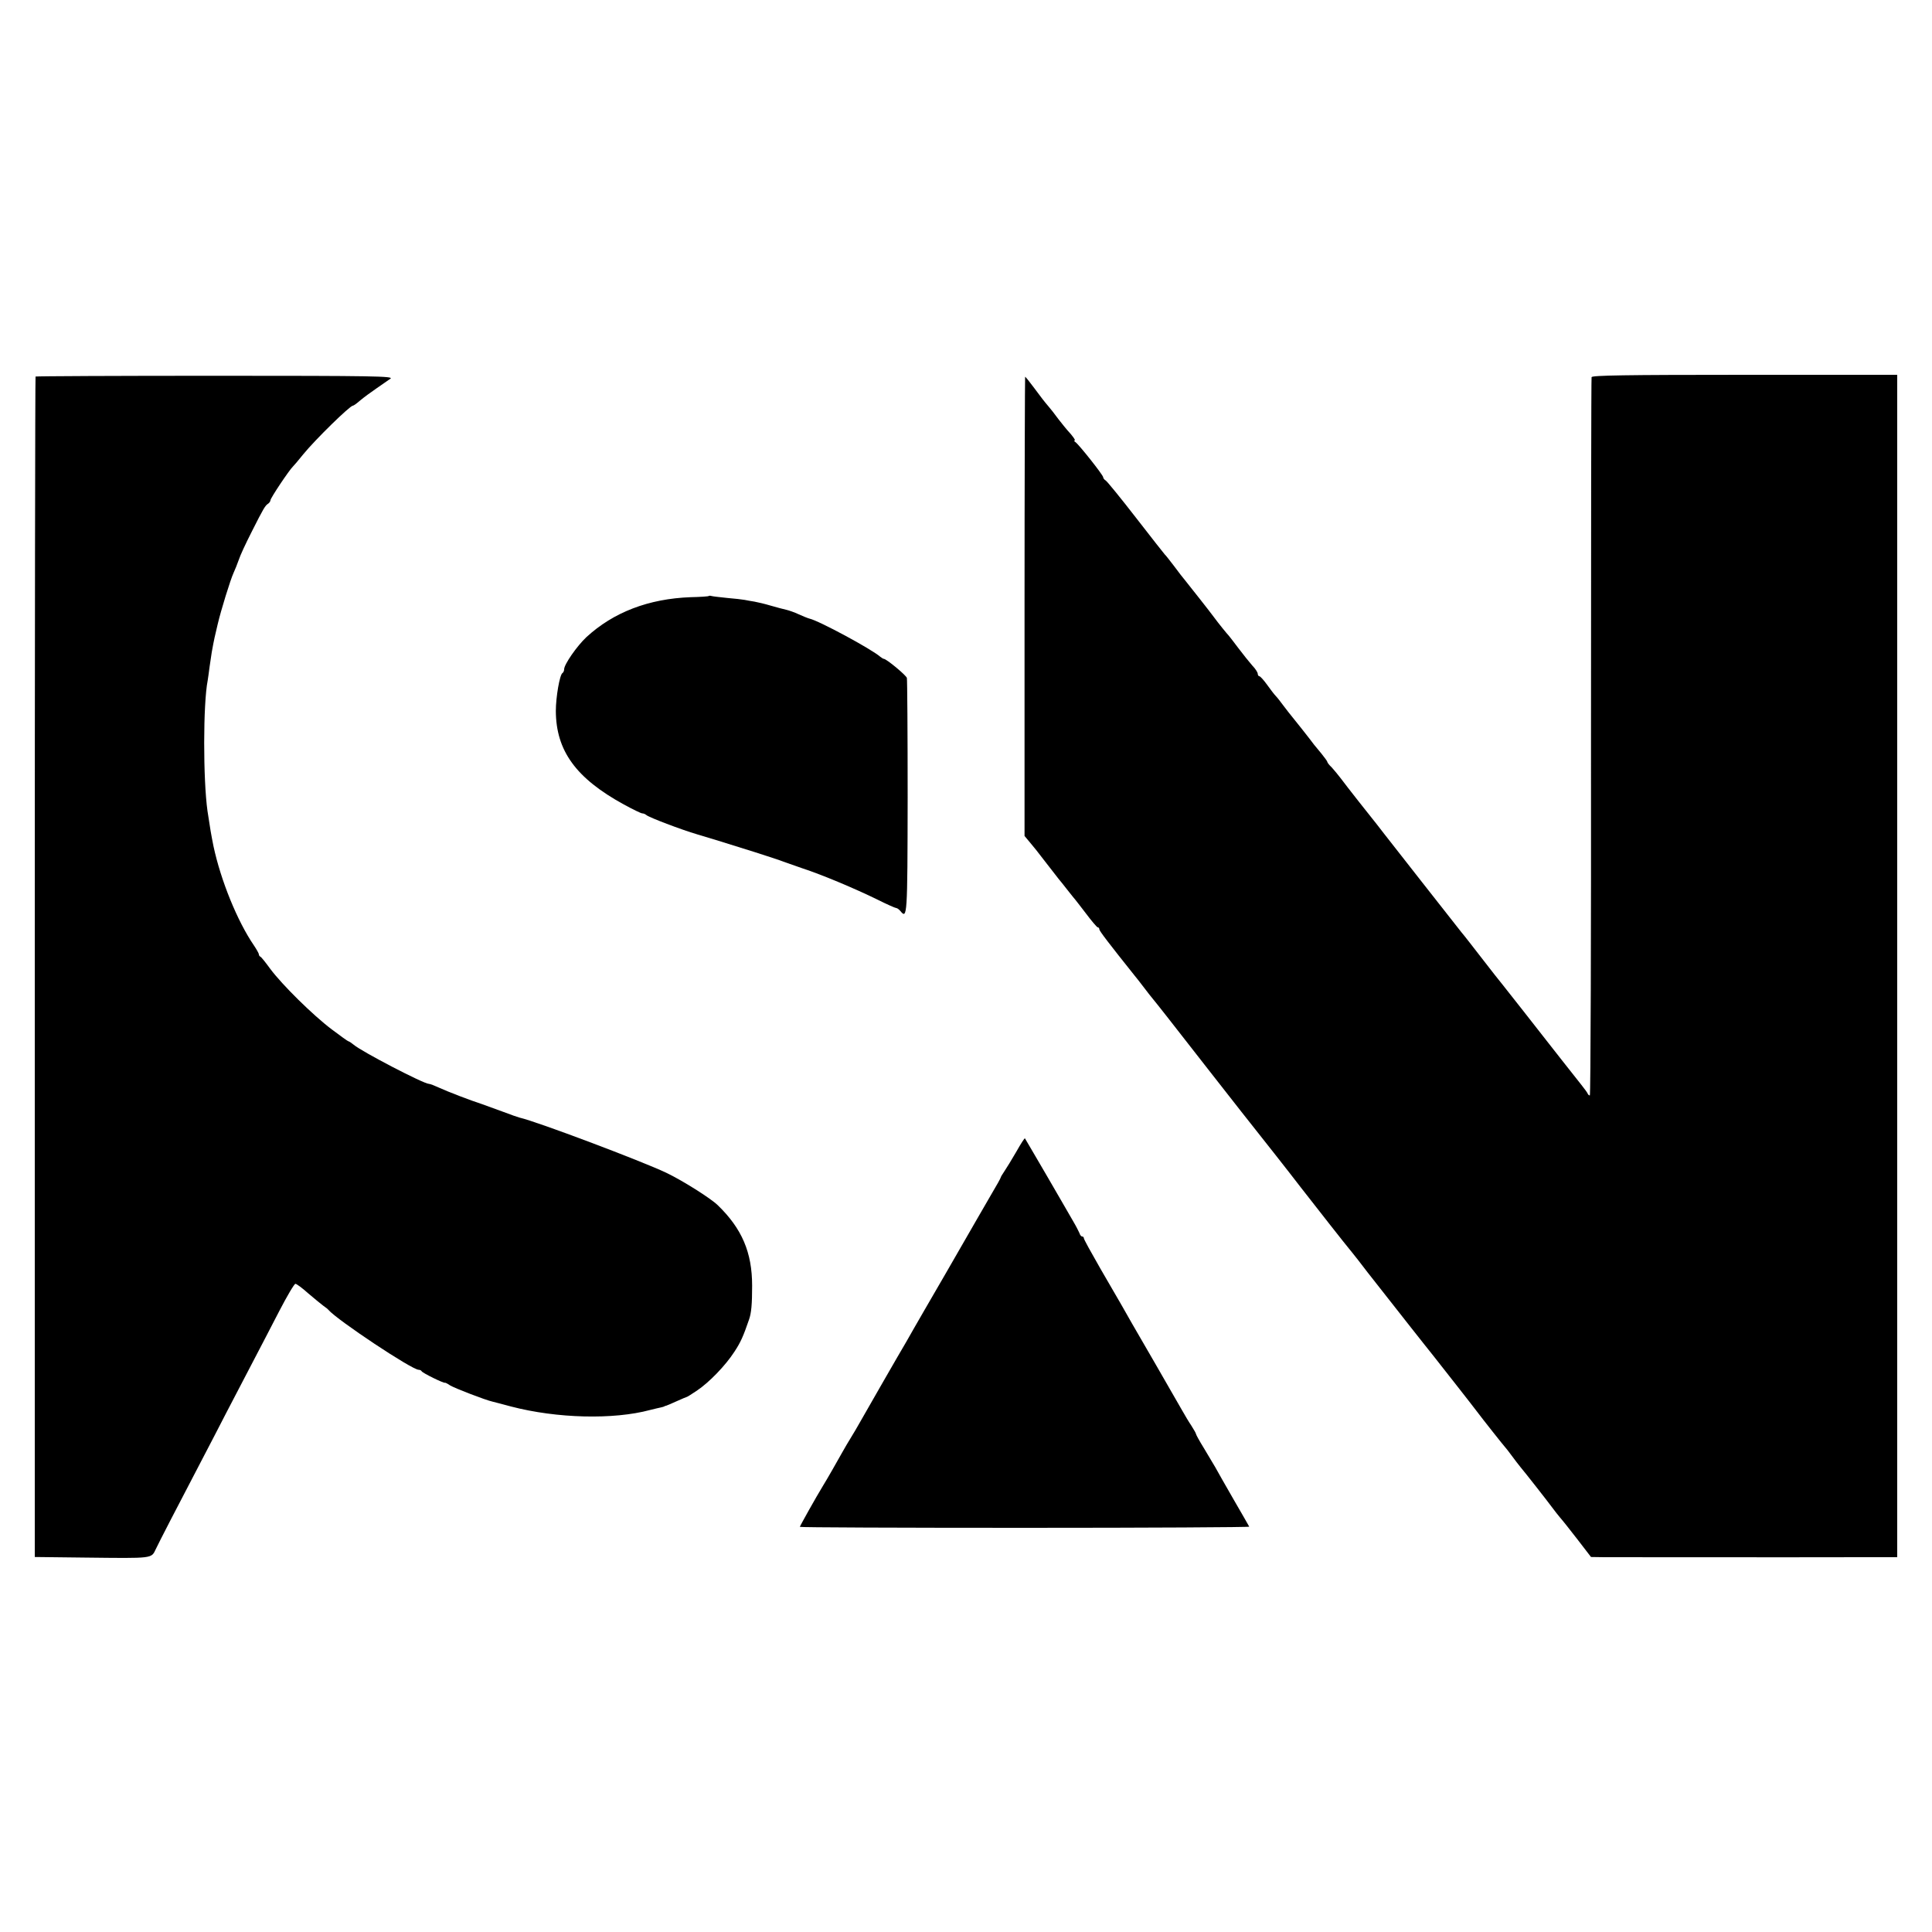 <?xml version="1.0" standalone="no"?>
<!DOCTYPE svg PUBLIC "-//W3C//DTD SVG 20010904//EN"
 "http://www.w3.org/TR/2001/REC-SVG-20010904/DTD/svg10.dtd">
<svg version="1.0" xmlns="http://www.w3.org/2000/svg"
 width="1000pt" height="1000pt" viewBox="0 0 1000 1000"
 preserveAspectRatio="xMidYMid meet">
<g transform="translate(0,1000) scale(0.1,-0.1)"
fill="#000000" stroke="none">
<path d="M184 8051 c-2 -2 -4 -1378 -4 -3057 l0 -3053 258 -3 c361 -4 344 -6
369 45 18 38 101 199 249 482 29 55 80 154 114 220 34 66 94 181 133 255 39
74 103 198 143 275 40 77 77 140 83 140 6 0 36 -22 67 -50 32 -27 67 -56 78
-64 12 -8 23 -17 26 -21 46 -53 432 -310 467 -310 6 0 13 -3 15 -7 3 -9 116
-64 121 -60 2 1 14 -5 27 -14 23 -14 183 -76 220 -84 8 -2 51 -13 95 -25 238
-62 530 -69 720 -18 22 5 47 12 55 13 8 2 16 4 18 5 1 2 5 3 10 4 4 1 29 12
56 24 27 12 50 22 52 22 2 0 24 14 51 32 64 43 148 130 194 201 33 50 46 80
76 167 12 34 16 80 16 175 0 173 -53 296 -178 417 -37 36 -183 128 -267 168
-126 60 -672 266 -758 285 -8 2 -46 15 -85 30 -38 14 -88 32 -110 40 -62 20
-176 64 -222 85 -24 11 -47 20 -53 20 -27 0 -350 168 -390 203 -11 9 -23 17
-26 17 -3 0 -42 28 -87 62 -98 74 -256 230 -318 313 -24 33 -47 62 -51 63 -5
2 -8 8 -8 12 0 5 -12 26 -26 47 -85 124 -171 335 -209 513 -12 60 -17 88 -31
182 -23 164 -23 555 1 676 2 10 6 43 10 72 4 29 9 62 11 74 12 68 17 87 31
146 16 69 66 231 82 265 8 17 20 48 26 65 9 27 33 79 70 152 59 117 68 132 83
141 6 4 12 13 12 18 0 11 97 156 116 174 6 6 30 34 54 64 61 75 241 251 256
251 4 0 21 12 39 28 18 15 56 43 84 62 28 19 61 42 72 50 18 13 -81 15 -906
15 -510 0 -928 -2 -931 -4z"/>
<path d="M8238 8048 c-2 -7 -3 -847 -3 -1865 1 -1019 -2 -1853 -6 -1853 -4 0
-9 4 -11 9 -1 4 -16 25 -33 46 -40 50 -160 203 -185 235 -41 52 -193 247 -220
280 -16 19 -65 82 -110 140 -45 58 -92 119 -106 135 -36 46 -376 478 -401 511
-24 31 -27 36 -130 165 -37 47 -79 101 -93 120 -14 18 -35 44 -47 57 -13 12
-23 25 -23 29 0 3 -14 22 -30 42 -17 20 -34 41 -38 46 -15 21 -117 150 -122
155 -3 3 -18 23 -35 45 -16 22 -35 46 -42 53 -7 7 -27 33 -44 57 -18 25 -36
45 -41 45 -4 0 -8 6 -8 13 0 6 -12 26 -28 42 -15 17 -47 57 -72 90 -25 33 -47
62 -50 65 -8 8 -53 63 -80 100 -26 35 -107 137 -141 180 -12 14 -40 50 -62 80
-23 30 -44 57 -48 60 -3 3 -70 88 -149 190 -79 102 -150 189 -157 193 -7 4
-13 12 -13 17 0 11 -127 171 -144 182 -6 4 -8 8 -4 8 7 0 -10 24 -38 54 -6 6
-26 32 -46 57 -19 26 -41 54 -49 63 -27 32 -34 41 -77 99 -23 31 -44 57 -46
57 -1 0 -3 -535 -3 -1189 l0 -1188 26 -31 c14 -16 51 -62 81 -102 30 -39 62
-80 70 -90 8 -9 26 -32 40 -50 14 -18 30 -38 35 -44 6 -6 35 -44 65 -83 30
-40 58 -73 62 -73 5 0 8 -4 8 -10 0 -8 48 -71 183 -240 7 -8 28 -35 47 -60 19
-25 40 -52 47 -60 13 -15 112 -141 281 -358 161 -206 232 -296 245 -312 17
-21 192 -243 236 -301 83 -107 246 -314 251 -319 3 -3 24 -30 48 -60 23 -30
45 -59 50 -65 29 -37 156 -198 228 -290 48 -60 99 -126 115 -145 44 -56 192
-244 219 -280 36 -48 144 -184 150 -190 3 -3 19 -23 35 -45 16 -22 37 -49 46
-60 23 -27 139 -175 164 -209 11 -15 29 -38 40 -51 11 -12 52 -64 90 -113 l70
-91 68 -1 c61 0 974 -1 1357 0 l160 0 0 3060 0 3060 -789 0 c-622 0 -790 -3
-793 -12z"/>
<path d="M3668 6915 c-1 -2 -43 -5 -93 -6 -218 -8 -400 -78 -540 -207 -49 -46
-115 -141 -115 -166 0 -8 -4 -17 -9 -20 -14 -9 -34 -124 -34 -196 1 -206 104
-348 352 -484 46 -25 89 -46 95 -46 7 0 16 -4 22 -9 14 -12 179 -75 264 -100
84 -25 110 -33 295 -91 72 -23 139 -45 150 -50 11 -4 56 -20 100 -35 98 -32
270 -104 388 -162 48 -24 91 -43 96 -43 5 0 14 -7 21 -15 36 -44 37 -32 38
588 0 331 -2 609 -4 618 -4 14 -106 99 -120 99 -3 0 -10 5 -17 10 -45 40 -320
188 -367 198 -8 2 -33 12 -55 22 -23 11 -53 21 -66 24 -13 3 -49 12 -79 21
-30 9 -68 18 -85 21 -16 2 -39 7 -51 9 -11 2 -52 7 -90 10 -38 4 -74 8 -81 10
-6 2 -13 2 -15 0z"/>
<path d="M5260 4038 c-23 -40 -51 -85 -61 -100 -10 -15 -19 -29 -19 -32 0 -3
-22 -43 -49 -88 -27 -46 -58 -100 -70 -121 -12 -21 -87 -151 -167 -290 -81
-139 -155 -268 -166 -287 -11 -19 -27 -48 -37 -65 -30 -50 -212 -367 -239
-415 -14 -25 -35 -61 -47 -80 -12 -19 -33 -55 -47 -80 -24 -43 -78 -138 -98
-170 -35 -57 -120 -209 -120 -213 0 -3 524 -5 1165 -5 641 0 1164 3 1161 6 -2
4 -38 67 -81 141 -43 74 -85 149 -95 167 -10 17 -37 62 -59 99 -23 37 -41 70
-41 74 0 3 -11 22 -23 41 -13 19 -35 56 -49 81 -14 25 -77 133 -138 240 -123
212 -142 245 -175 304 -13 22 -62 107 -109 188 -47 82 -86 152 -86 158 0 5 -4
9 -9 9 -5 0 -11 8 -14 18 -4 9 -18 37 -33 62 -14 25 -76 131 -136 235 -61 105
-112 191 -113 193 -2 2 -22 -29 -45 -70z"/>
</g>
</svg>
